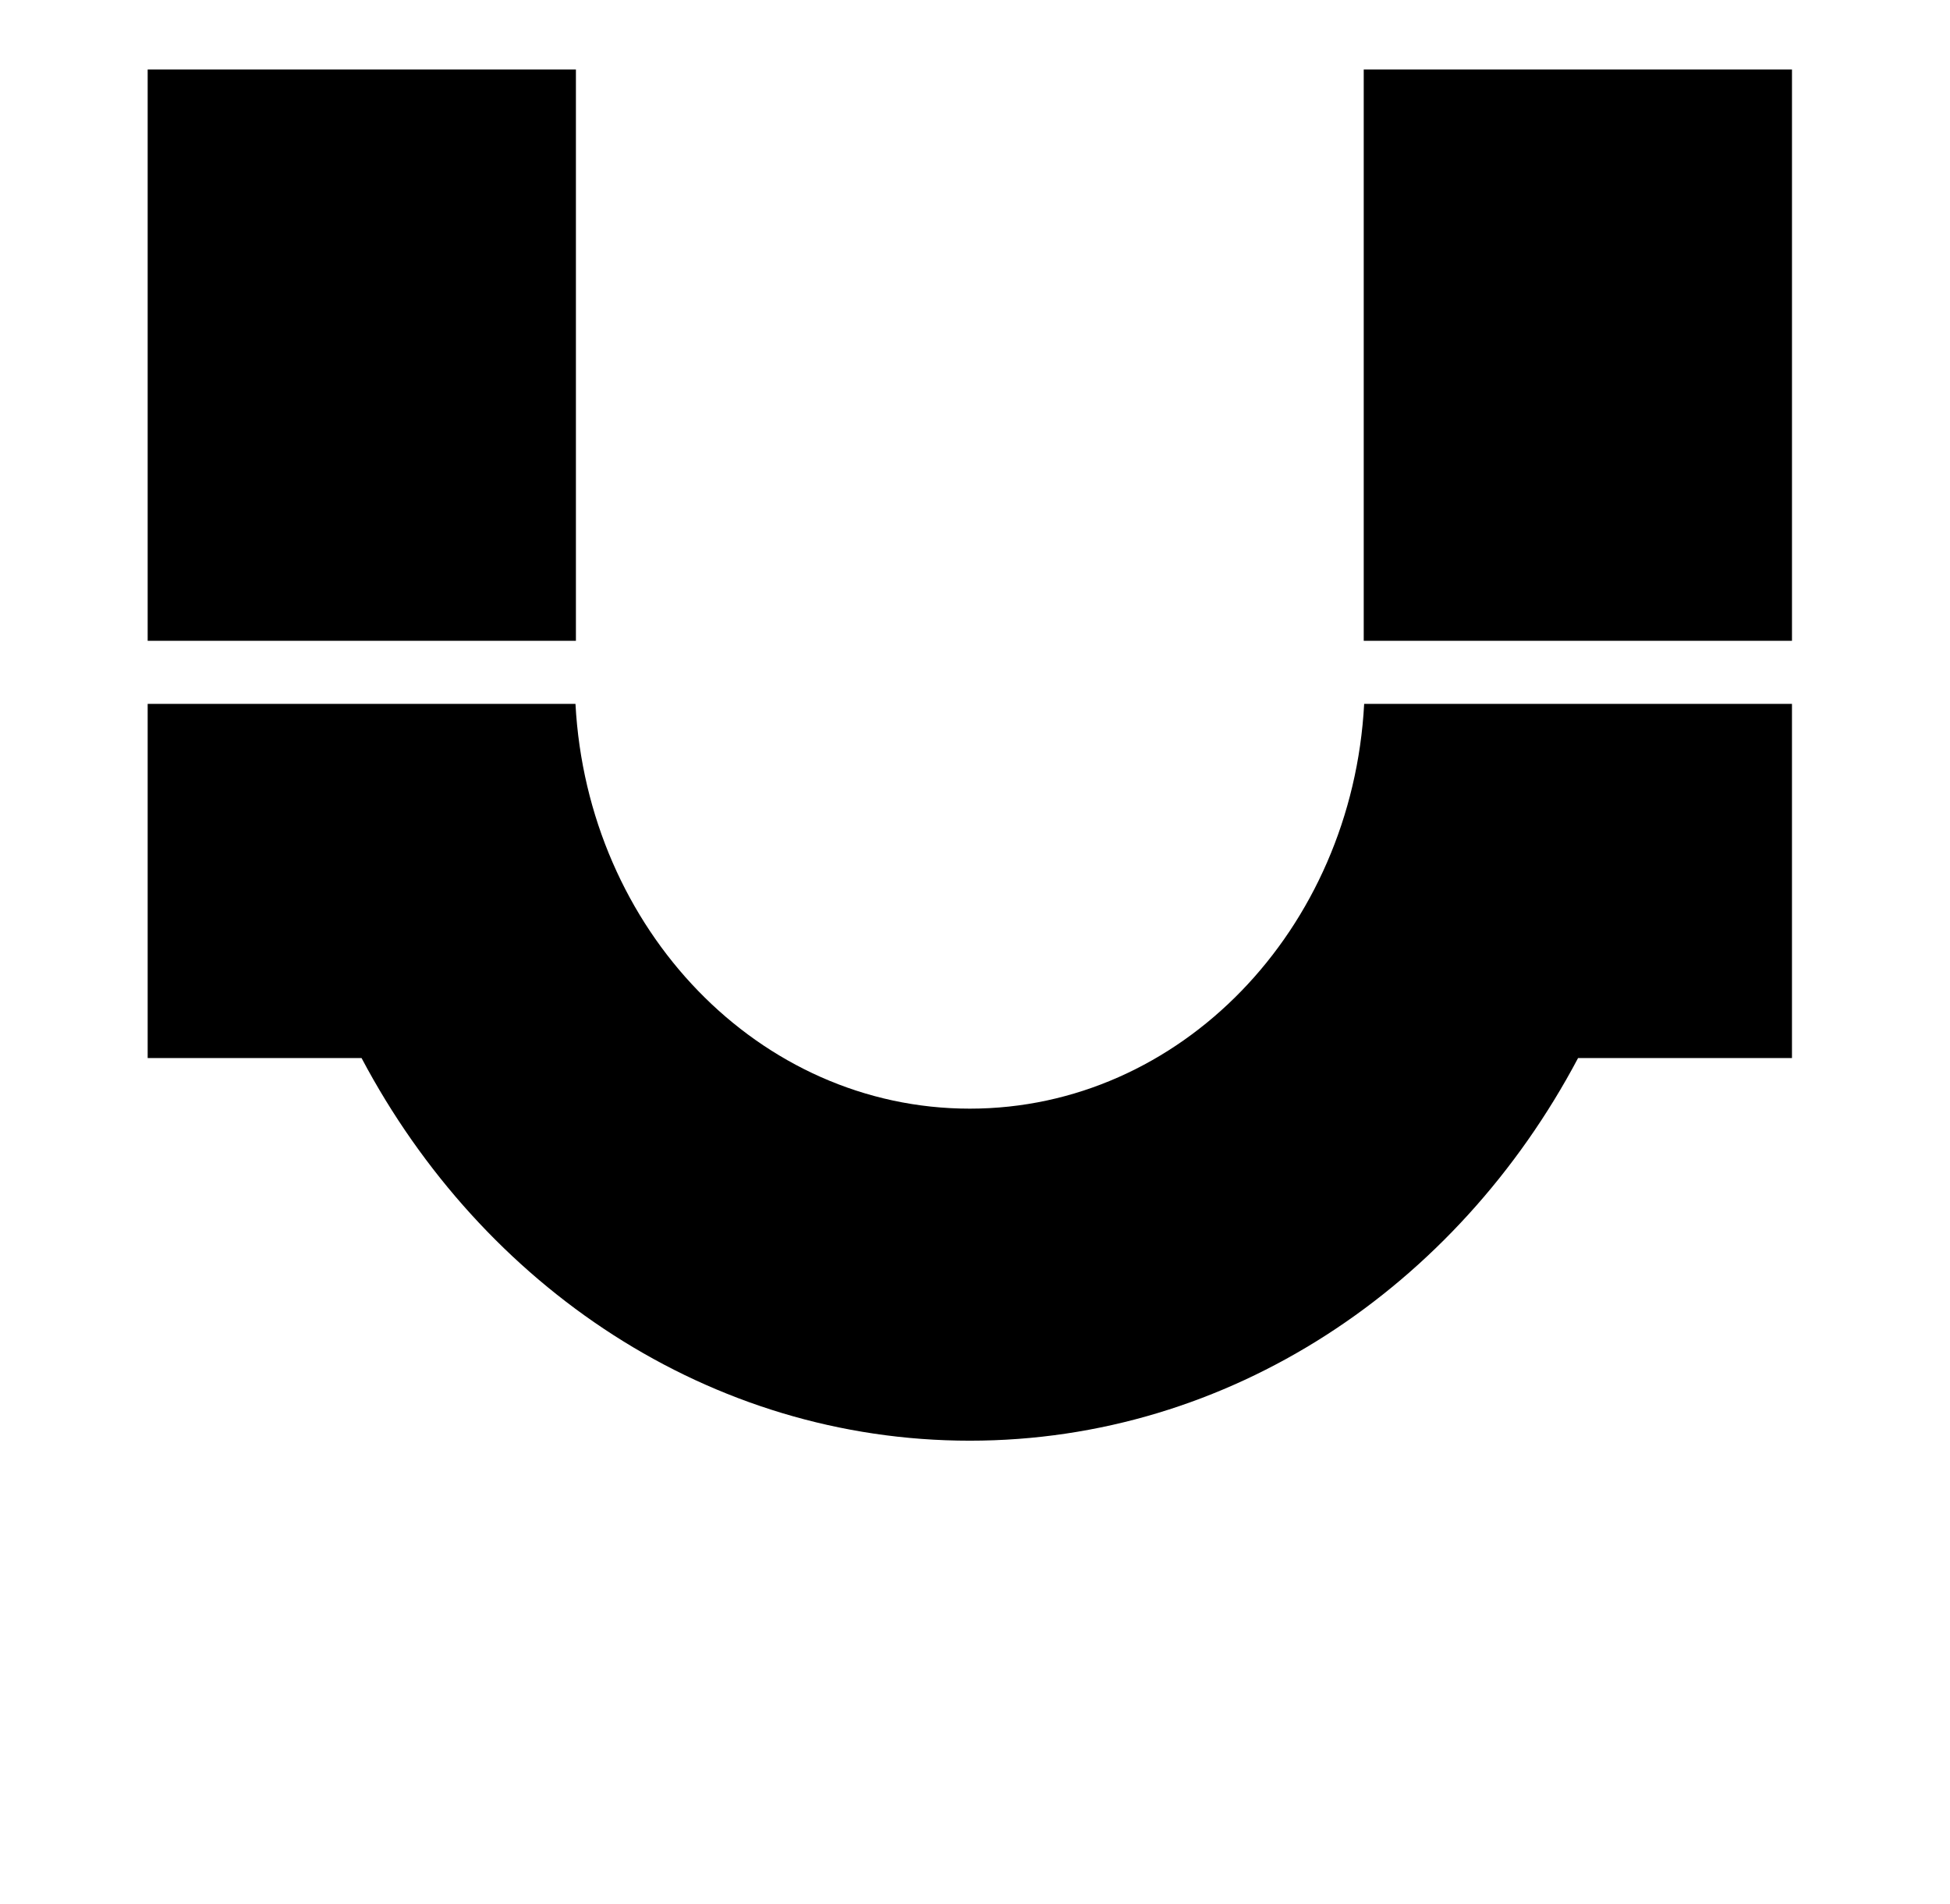 <svg xmlns="http://www.w3.org/2000/svg" viewBox="0 -64 1024 1000" style="transform: scaleY(-1);">
<path fill="currentColor" d="M509.279 692.539c-136.598 0-255.82-80.812-319.409-200.926h-112.326v-185.98h224.655c6.331 118.488 96.451 212.546 207.082 212.546s200.751-94.061 207.082-212.546h224.655v185.98h-112.329c-63.592 120.114-182.812 200.926-319.409 200.926v0zM77.543 272.505v-299.989h224.886v299.989h-224.886zM716.133 272.505v-299.989h224.886v299.989h-224.886z"/>
</svg>